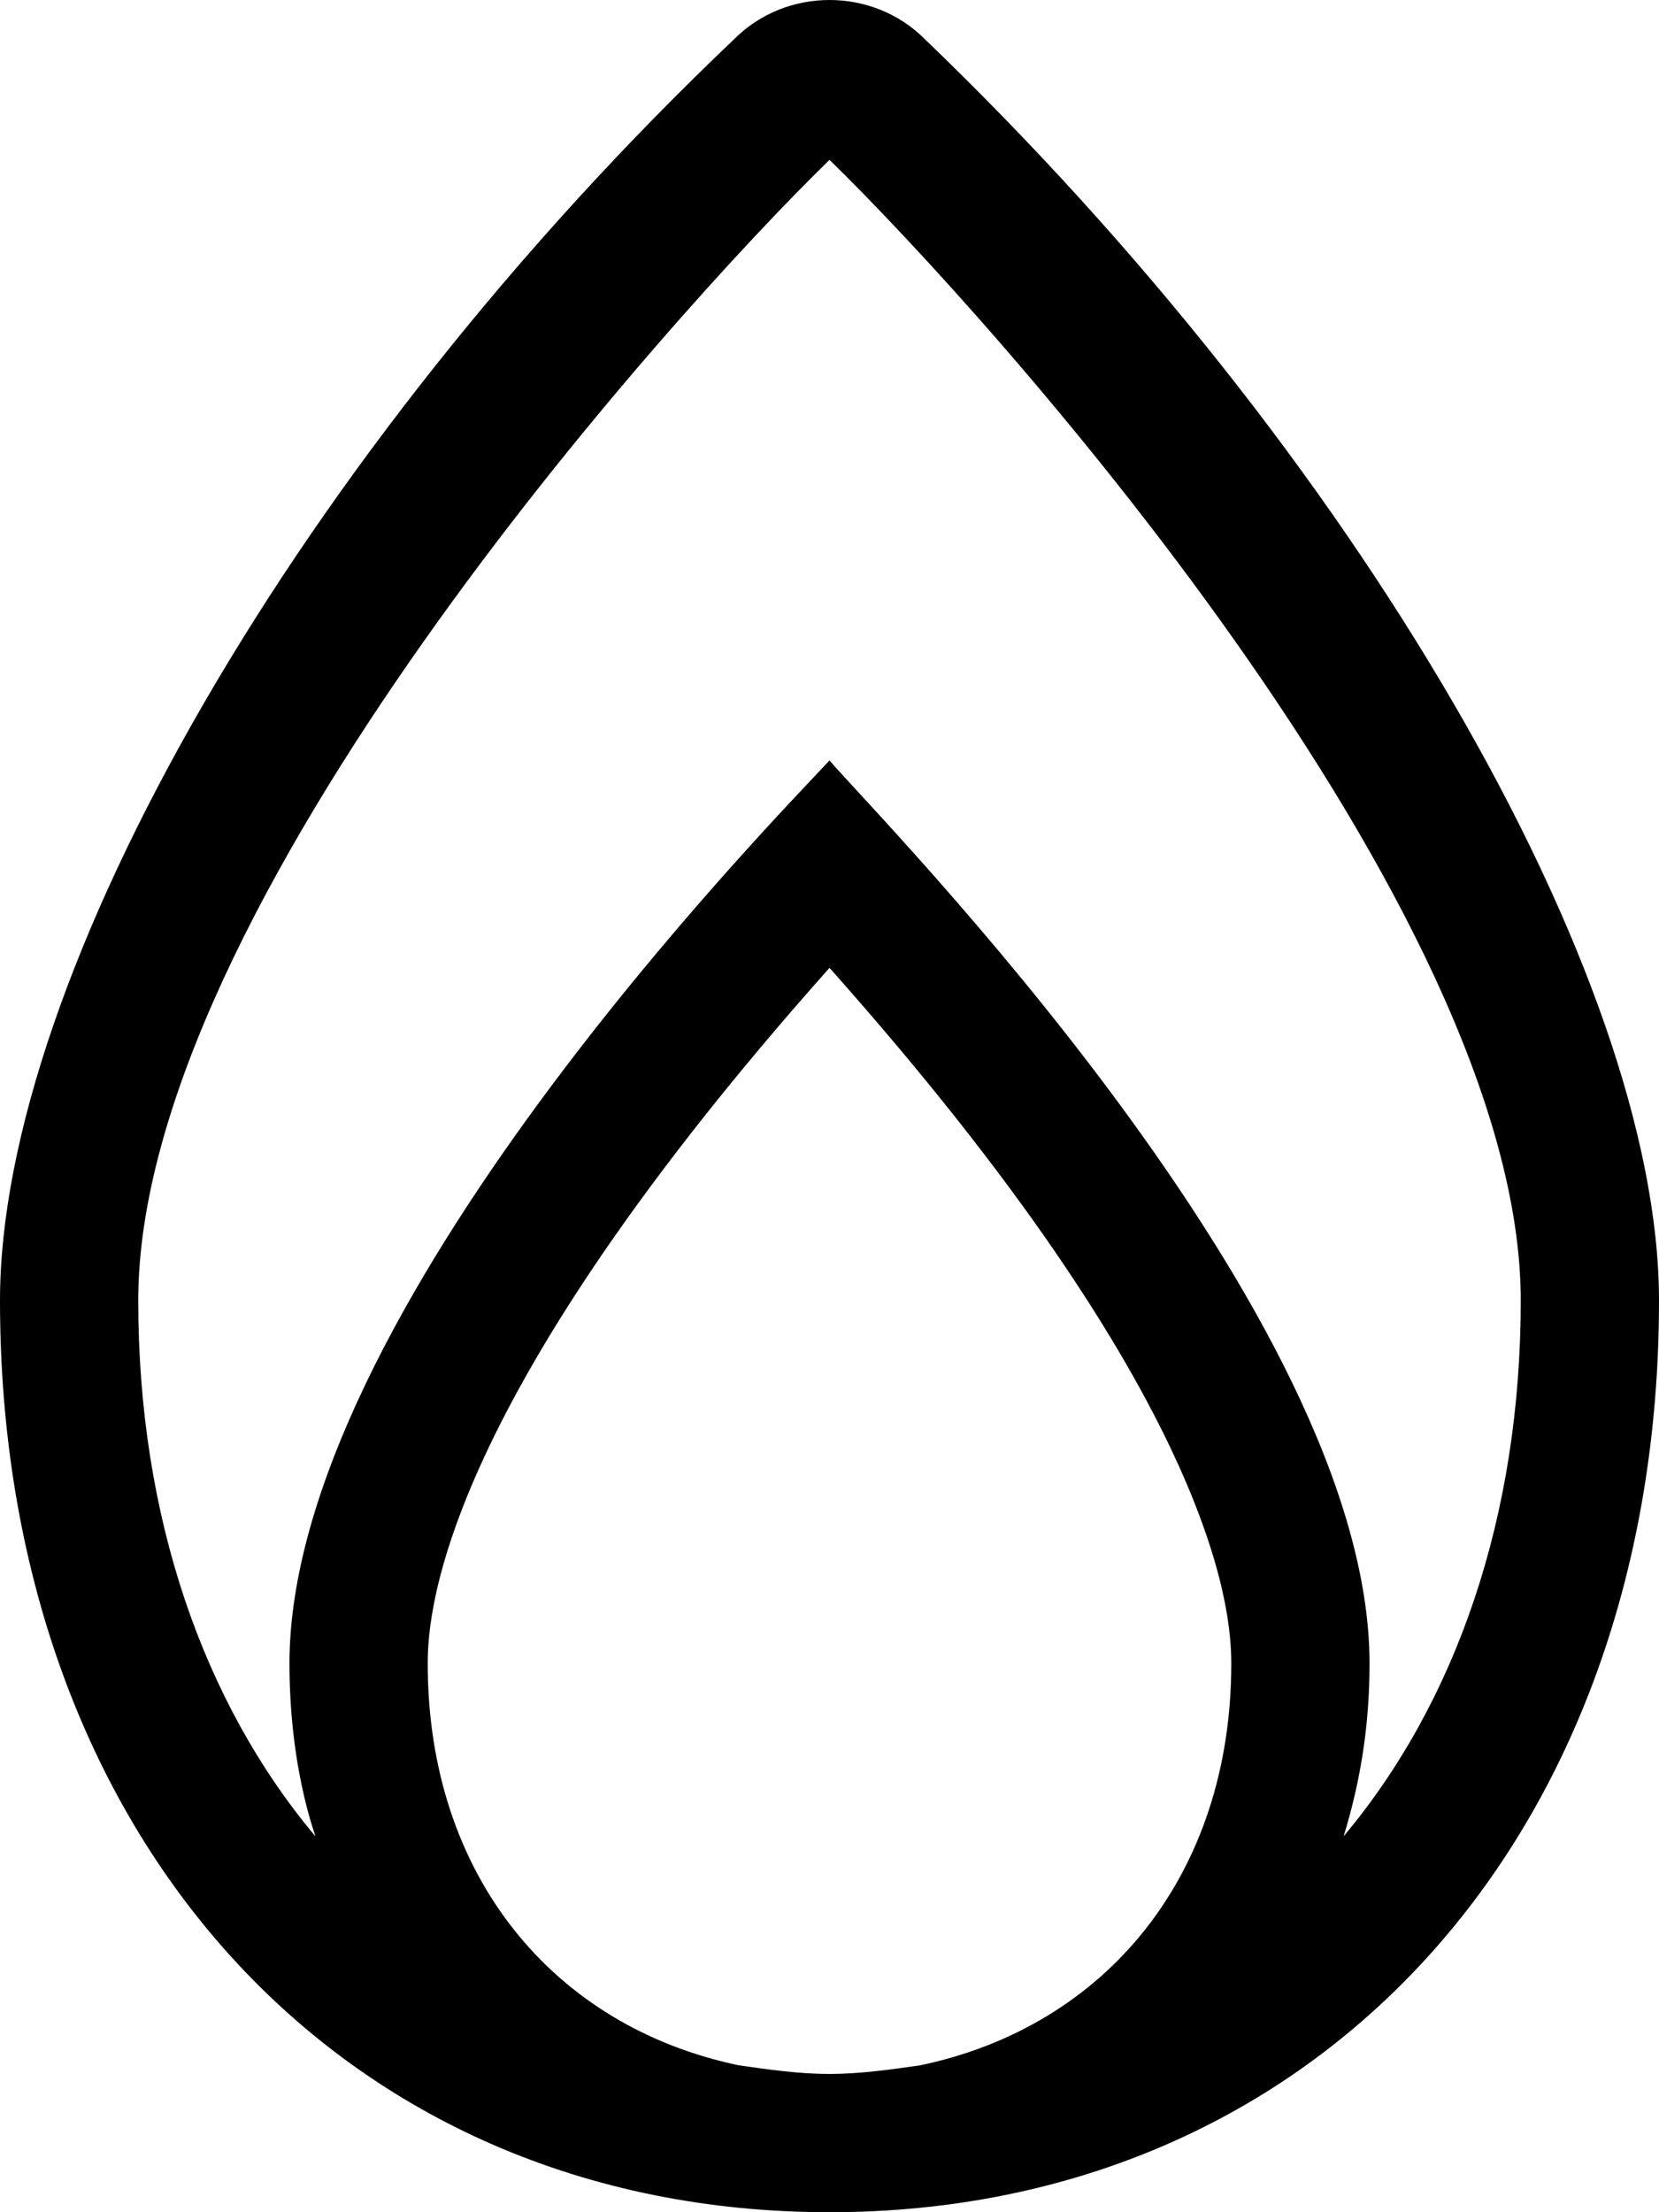 <svg xmlns="http://www.w3.org/2000/svg" viewBox="0 0 384 512"><!-- Font Awesome Pro 6.0.0-alpha1 by @fontawesome - https://fontawesome.com License - https://fontawesome.com/license (Commercial License) --><path d="M214 9C202 -3 182 -3 170 9C69 105 0 226 0 301C0 425 79 512 192 512S384 425 384 301C384 226 314 105 214 9ZM213 478C206 479 199 480 192 480S178 479 171 478C128 469 99 434 99 385C99 372 103 324 192 224C281 324 285 372 285 385C285 434 256 469 213 478ZM311 425C315 412 317 399 317 385C317 304 204 190 192 176C179 190 67 304 67 385C67 399 69 413 73 425C47 394 32 351 32 301C32 210 155 73 192 37C229 73 352 210 352 301C352 351 337 394 311 425Z"/></svg>